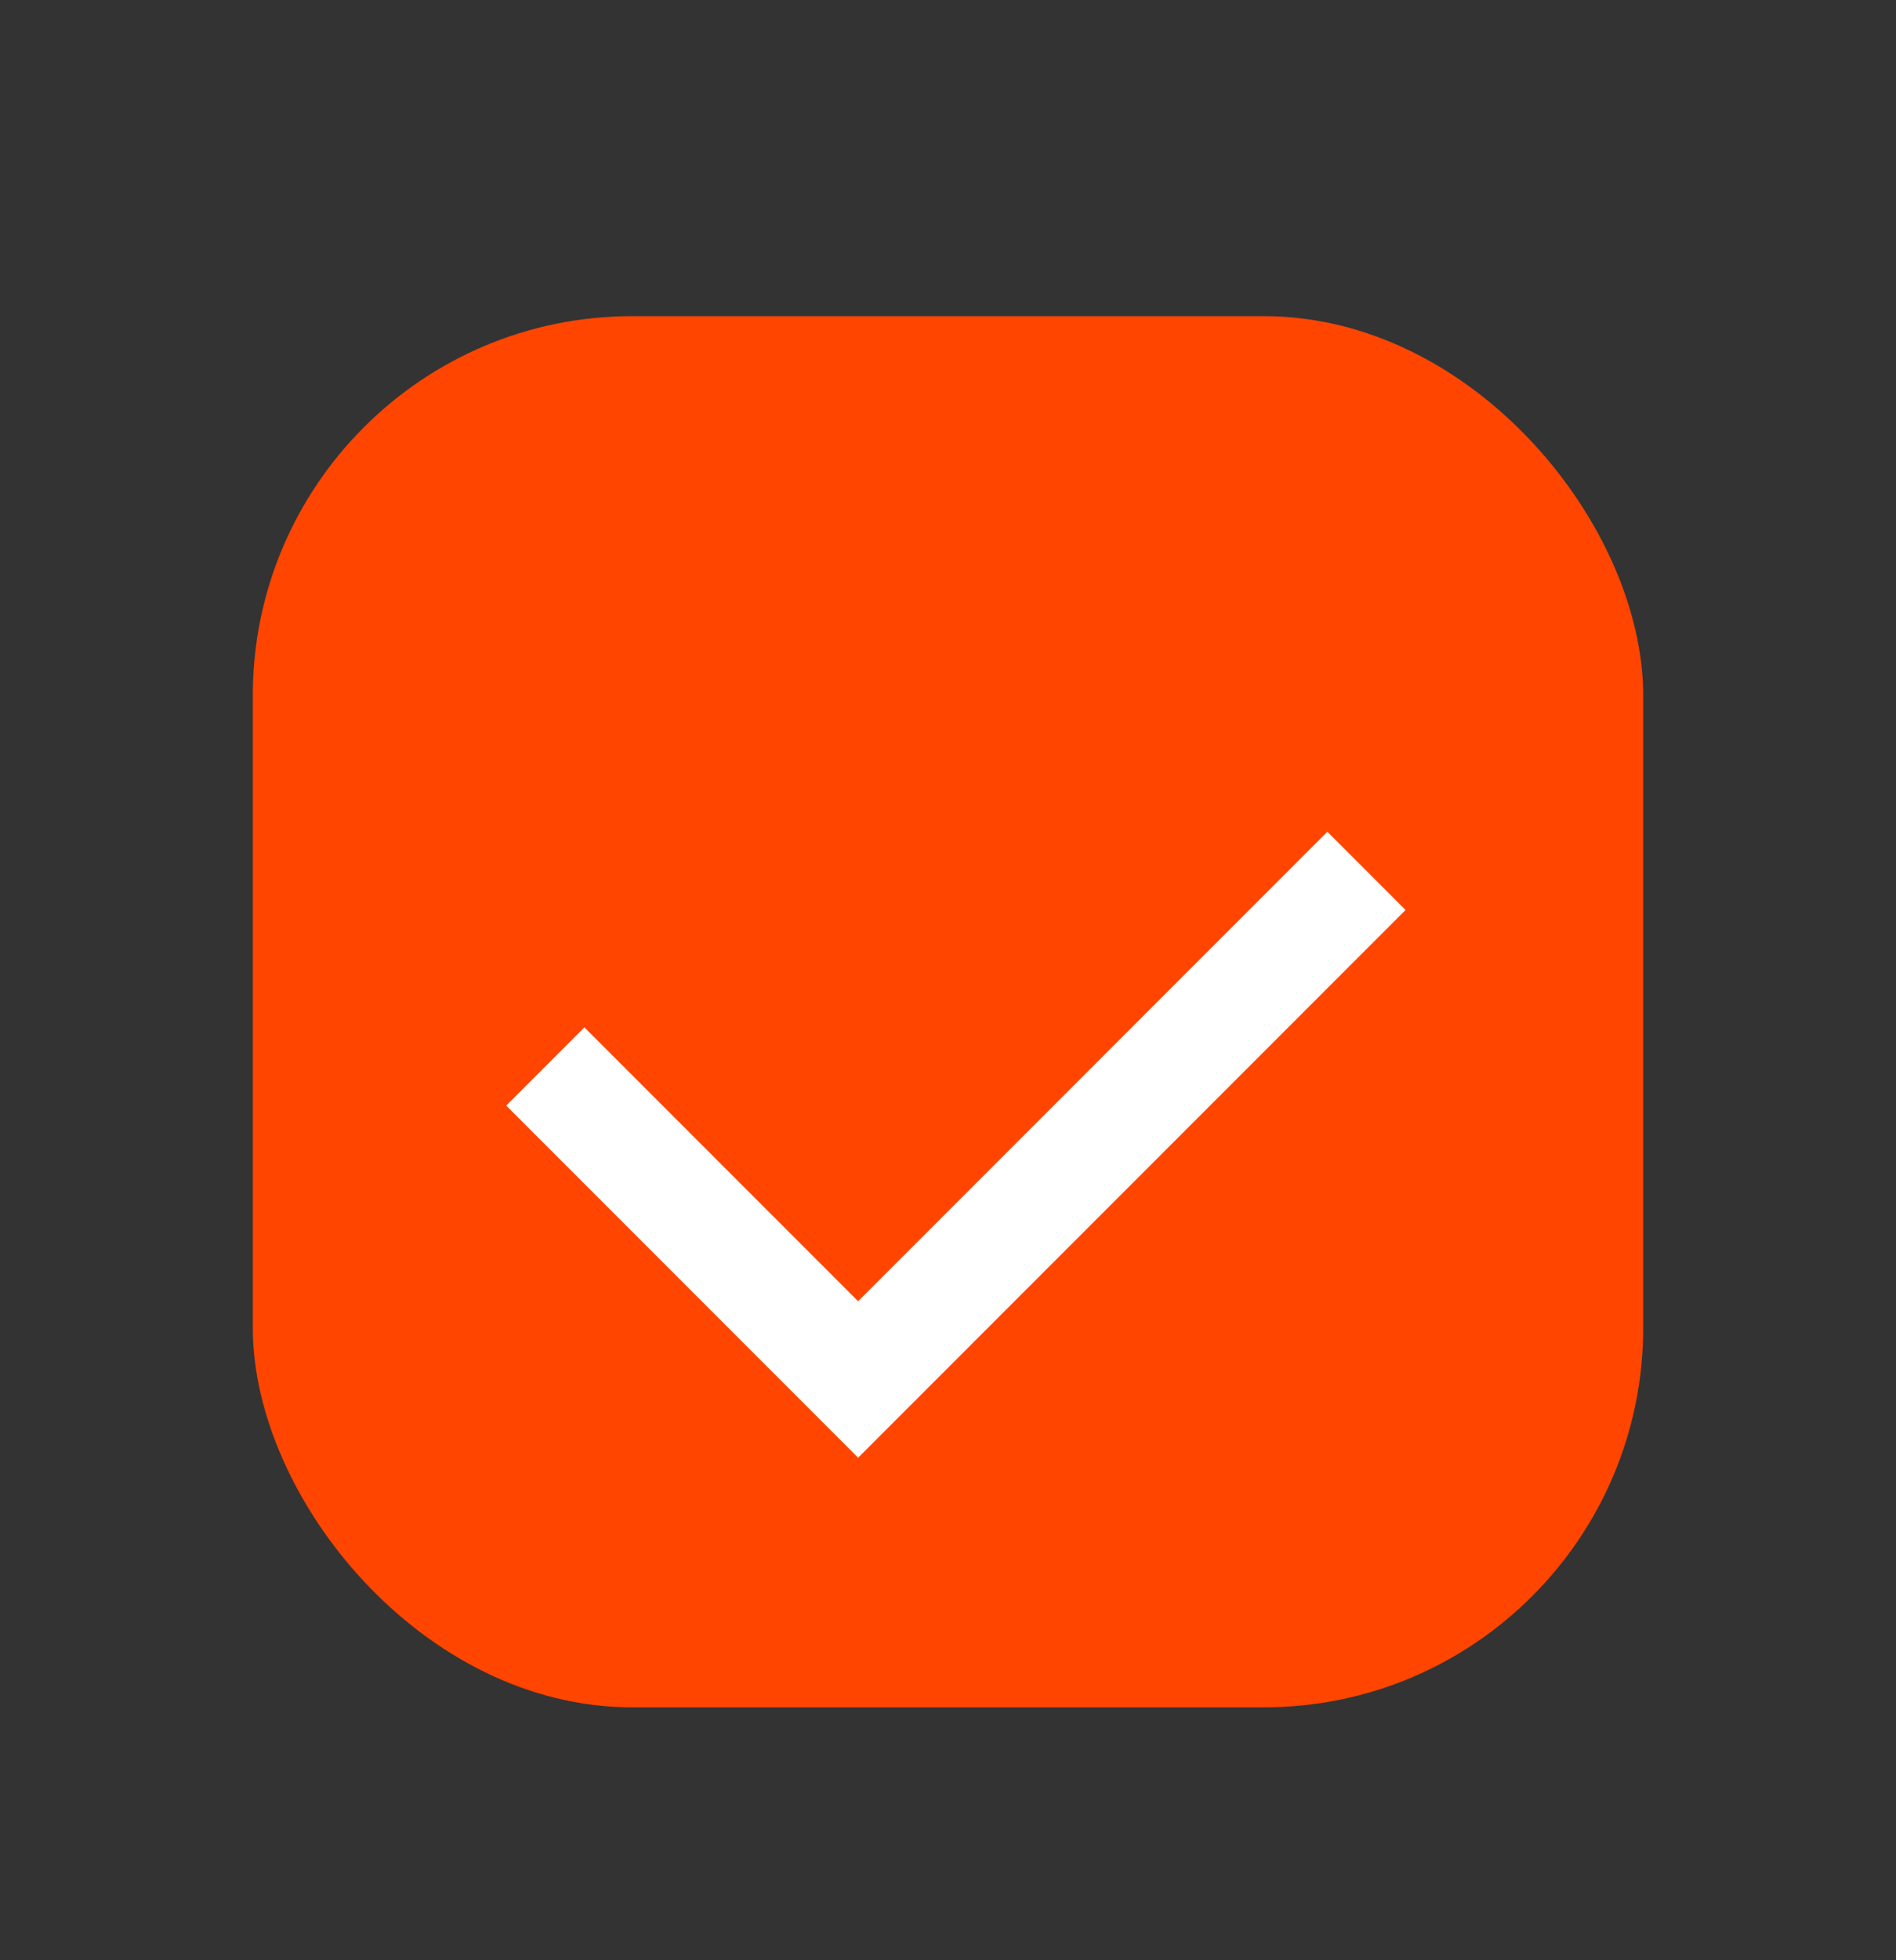 <svg xmlns="http://www.w3.org/2000/svg" width="30" height="31" viewBox="0 0 30 31">
  <rect x="0" y="0" width="30" height="31" fill="#333333" stroke="none"/>
  <g fill="none" fill-rule="evenodd">
    <rect width="30" height="30" y="1"/>
    <rect width="22" height="22" x="4" y="5" fill="#FF4500" rx="6"/>
    <path fill="#FFF" d="M10.75,18.125 L21.25,18.125 L21.25,19.875 L9,19.875 L9,19 L9,12 L10.75,12 L10.75,18.125 Z" transform="rotate(-45 15.125 15.938)"/>
  </g>
</svg>
